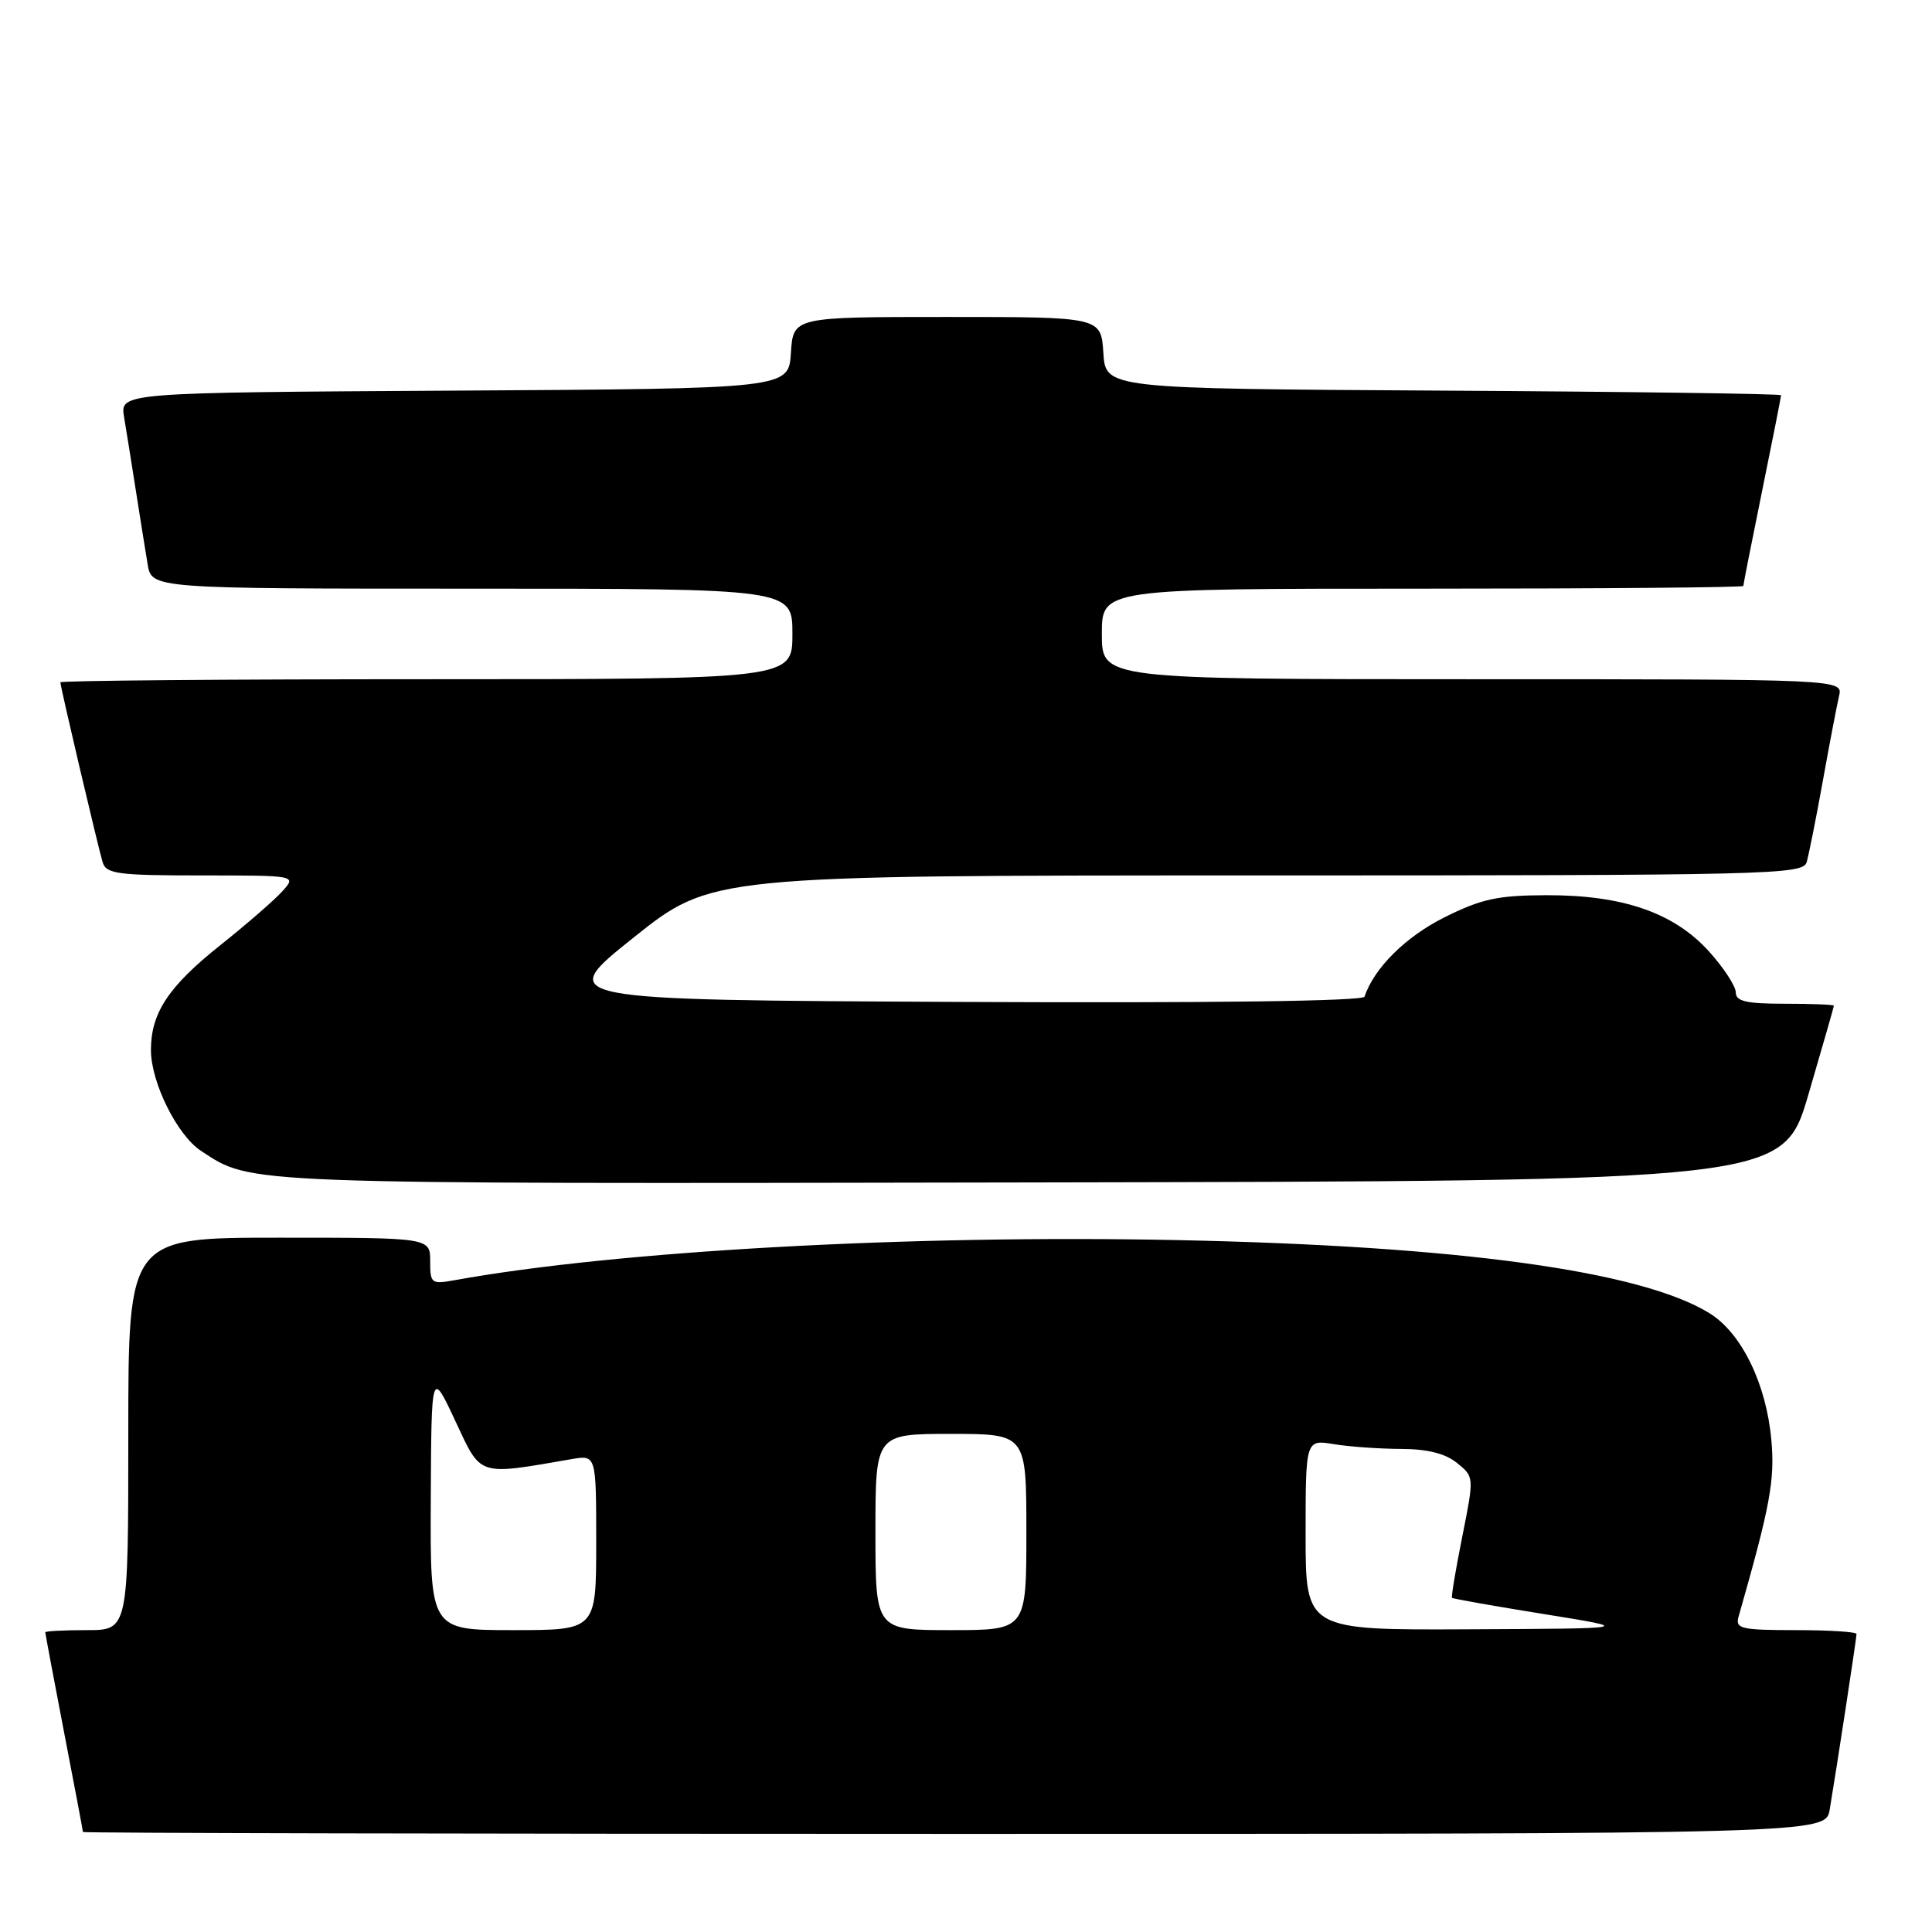 <?xml version="1.0" encoding="UTF-8" standalone="no"?>
<!DOCTYPE svg PUBLIC "-//W3C//DTD SVG 1.1//EN" "http://www.w3.org/Graphics/SVG/1.1/DTD/svg11.dtd" >
<svg xmlns="http://www.w3.org/2000/svg" xmlns:xlink="http://www.w3.org/1999/xlink" version="1.1" viewBox="0 0 256 256">
 <g >
 <path fill="currentColor"
d=" M 242.45 239.75 C 243.39 234.16 246.00 217.05 246.00 216.51 C 246.00 216.23 242.37 216.00 237.93 216.00 C 230.73 216.00 229.92 215.81 230.36 214.25 C 234.56 199.55 235.20 196.12 234.71 190.78 C 234.04 183.35 230.76 176.63 226.52 174.01 C 217.45 168.41 193.34 165.09 156.00 164.32 C 120.61 163.59 81.75 165.74 60.25 169.63 C 57.15 170.19 57.00 170.08 57.00 167.11 C 57.00 164.00 57.00 164.00 37.00 164.00 C 17.00 164.00 17.00 164.00 17.00 190.00 C 17.00 216.00 17.00 216.00 11.50 216.00 C 8.47 216.00 6.00 216.13 6.00 216.29 C 6.00 216.45 7.12 222.42 8.49 229.54 C 9.87 236.67 10.99 242.61 10.99 242.75 C 11.00 242.89 62.95 243.00 126.45 243.00 C 241.91 243.00 241.91 243.00 242.45 239.75 Z  M 239.63 145.01 C 241.48 138.68 243.00 133.40 243.00 133.26 C 243.00 133.12 240.07 133.00 236.50 133.00 C 231.39 133.00 230.00 132.68 230.00 131.50 C 230.00 130.68 228.40 128.23 226.44 126.06 C 221.80 120.93 215.00 118.58 204.86 118.62 C 198.44 118.64 196.28 119.11 191.36 121.57 C 186.25 124.13 182.07 128.28 180.81 132.06 C 180.61 132.66 160.58 132.92 127.05 132.76 C 73.60 132.50 73.60 132.50 83.93 124.25 C 94.26 116.00 94.26 116.00 166.56 116.00 C 234.56 116.00 238.90 115.90 239.39 114.25 C 239.67 113.29 240.64 108.45 241.53 103.50 C 242.42 98.55 243.39 93.49 243.68 92.25 C 244.22 90.00 244.22 90.00 195.11 90.00 C 146.00 90.00 146.00 90.00 146.00 84.00 C 146.00 78.00 146.00 78.00 188.50 78.00 C 211.88 78.00 231.00 77.84 231.00 77.64 C 231.00 77.44 232.12 71.75 233.50 65.00 C 234.88 58.25 236.00 52.57 236.00 52.37 C 236.00 52.18 215.86 51.90 191.25 51.76 C 146.50 51.50 146.50 51.50 146.20 46.75 C 145.89 42.00 145.89 42.00 125.50 42.00 C 105.11 42.00 105.11 42.00 104.80 46.75 C 104.50 51.50 104.50 51.50 60.21 51.76 C 15.91 52.02 15.91 52.02 16.44 55.26 C 16.74 57.04 17.44 61.42 18.00 65.00 C 18.56 68.58 19.26 72.96 19.56 74.75 C 20.09 78.00 20.09 78.00 62.55 78.00 C 105.00 78.00 105.00 78.00 105.00 84.00 C 105.00 90.00 105.00 90.00 56.50 90.00 C 29.83 90.00 8.00 90.19 8.00 90.41 C 8.00 91.01 12.98 112.18 13.60 114.25 C 14.07 115.80 15.60 116.00 26.72 116.00 C 39.31 116.00 39.31 116.00 37.40 118.11 C 36.36 119.27 32.67 122.47 29.22 125.22 C 22.32 130.71 20.00 134.22 20.00 139.13 C 20.00 143.43 23.48 150.43 26.64 152.50 C 33.45 156.96 31.14 156.87 136.38 156.68 C 236.26 156.50 236.26 156.50 239.63 145.01 Z  M 57.08 198.75 C 57.16 181.50 57.16 181.50 60.33 188.28 C 63.81 195.72 63.17 195.51 75.75 193.34 C 79.00 192.78 79.00 192.78 79.00 204.39 C 79.00 216.00 79.00 216.00 68.00 216.00 C 57.00 216.00 57.00 216.00 57.08 198.75 Z  M 116.00 203.00 C 116.00 190.00 116.00 190.00 126.00 190.00 C 136.00 190.00 136.00 190.00 136.00 203.00 C 136.00 216.00 136.00 216.00 126.00 216.00 C 116.00 216.00 116.00 216.00 116.00 203.00 Z  M 173.00 203.37 C 173.00 190.74 173.00 190.74 176.75 191.36 C 178.81 191.70 182.81 191.98 185.64 191.99 C 189.13 192.00 191.51 192.59 193.06 193.85 C 195.34 195.69 195.34 195.69 193.76 203.60 C 192.89 207.94 192.28 211.60 192.40 211.72 C 192.52 211.85 197.99 212.81 204.56 213.87 C 216.50 215.79 216.50 215.79 194.75 215.89 C 173.00 216.00 173.00 216.00 173.00 203.37 Z "/>
</g>
</svg>
